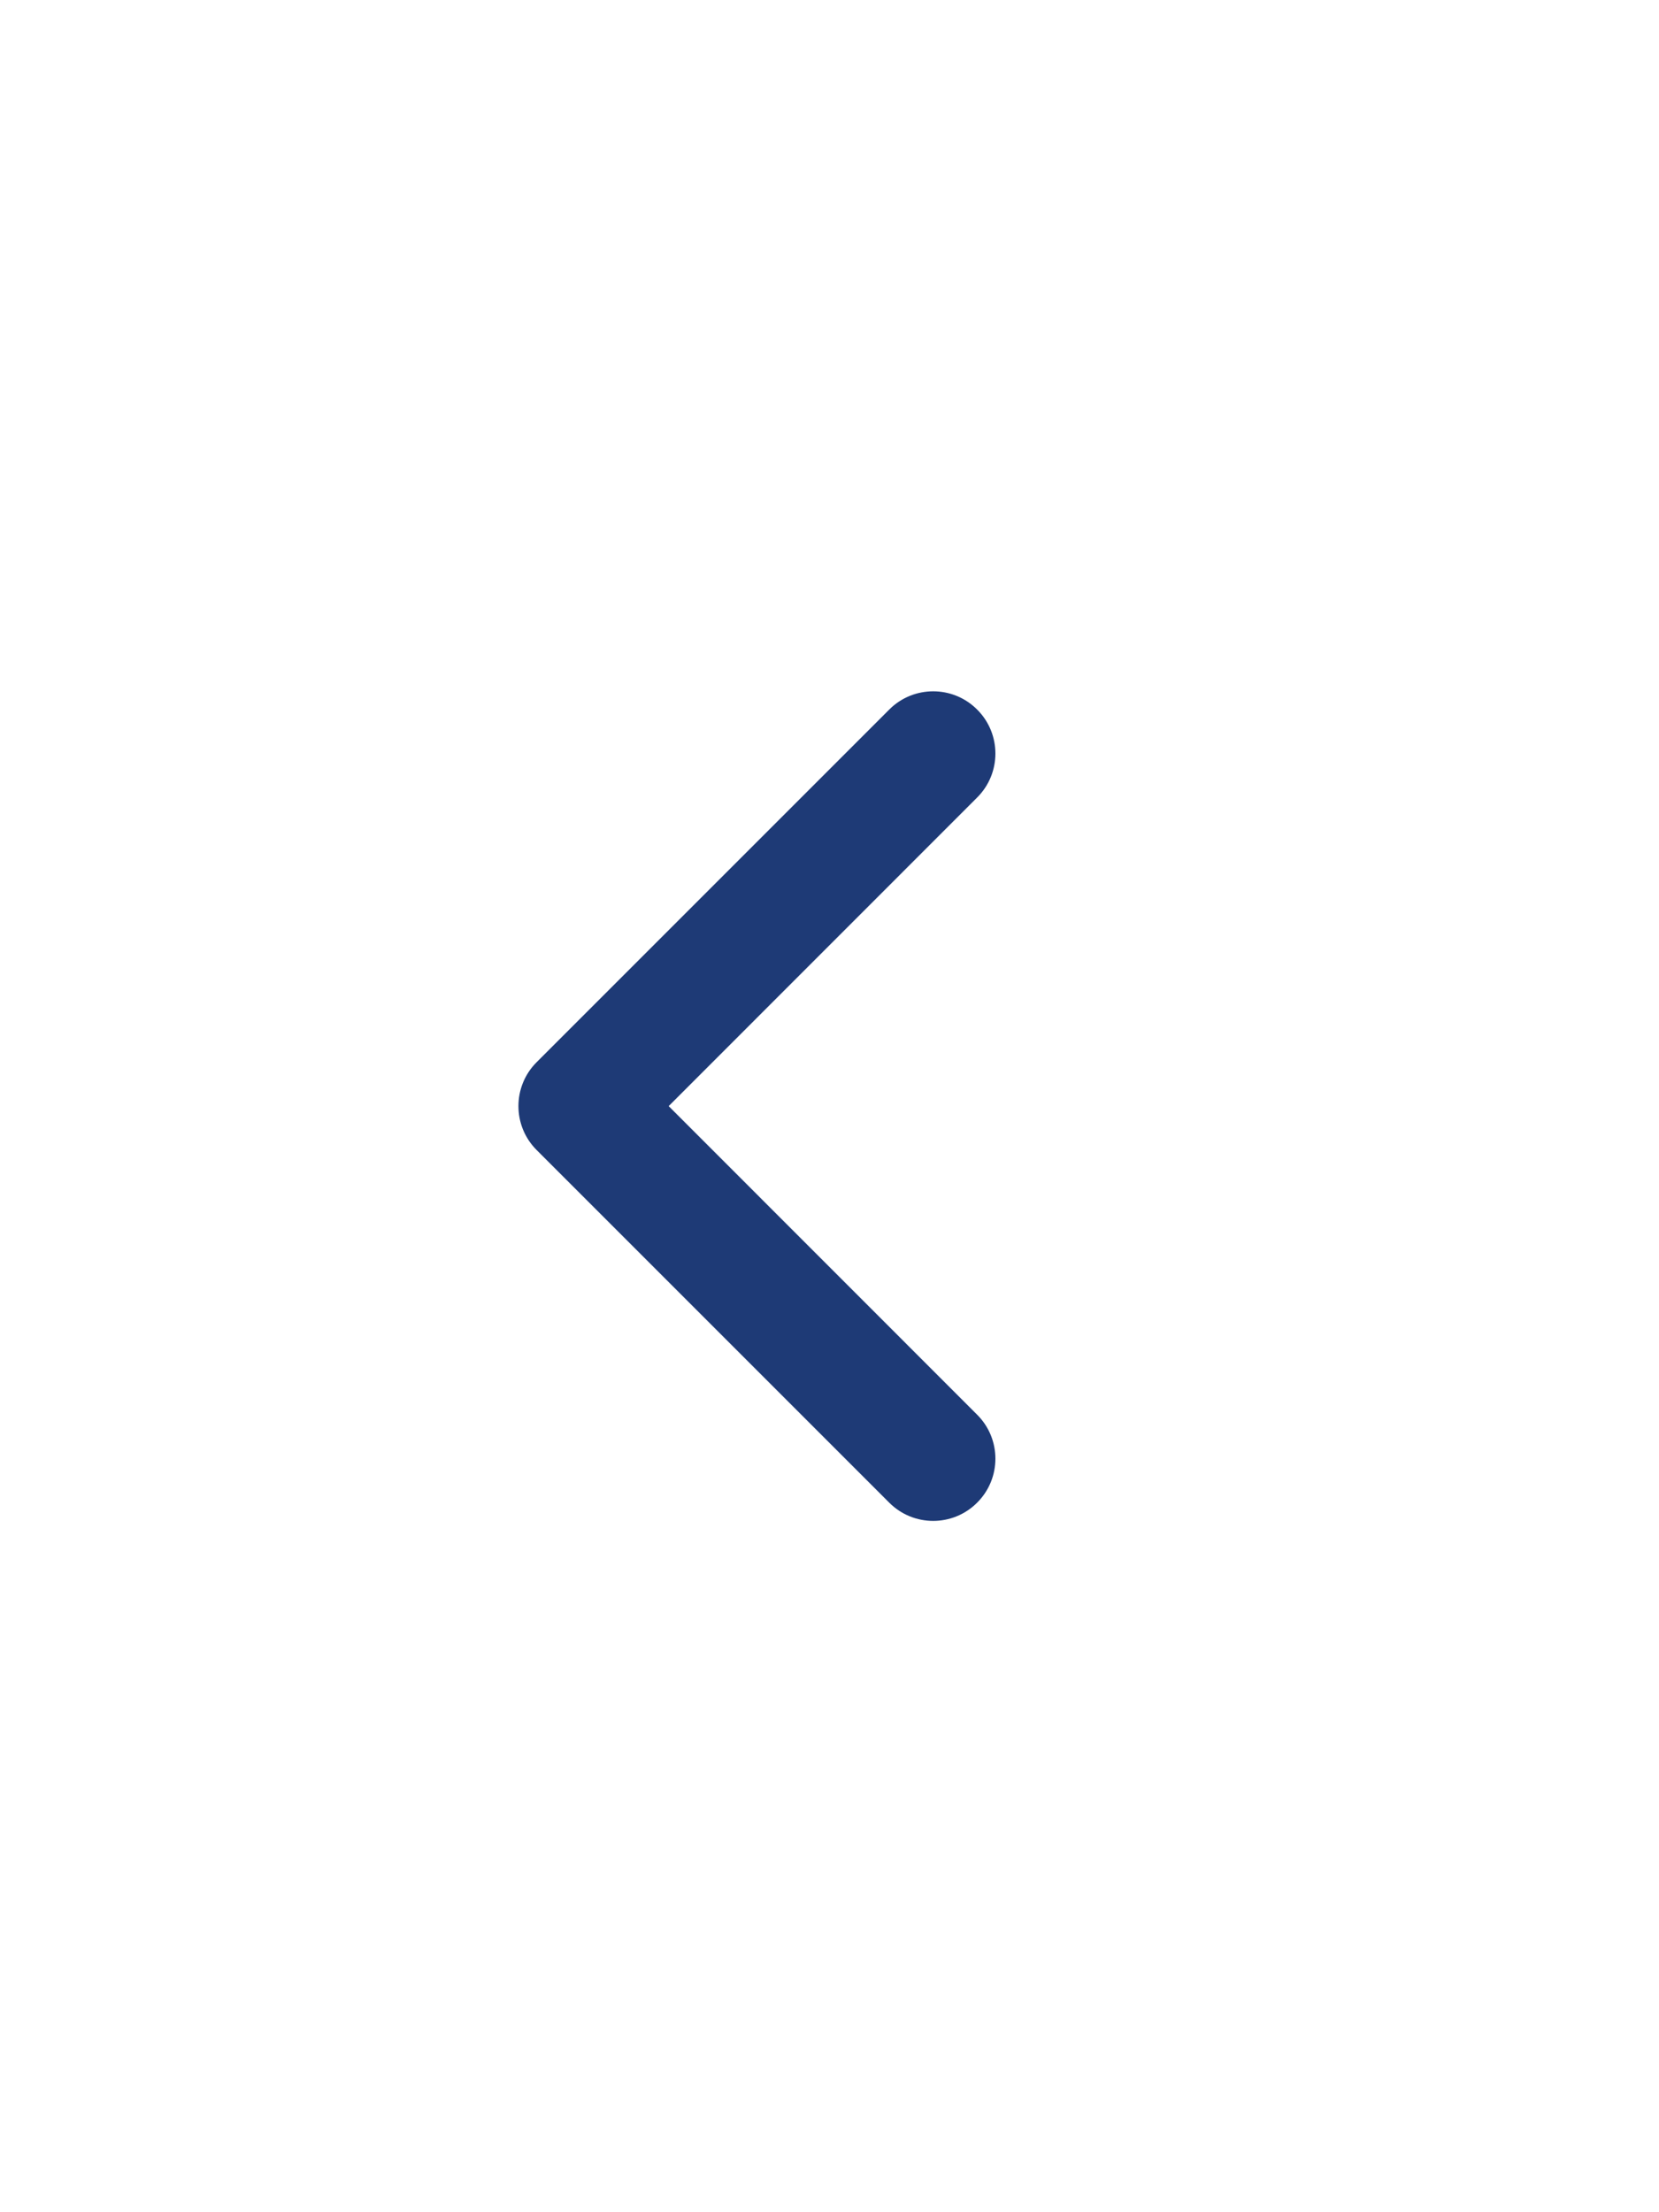  <svg
                    width="18"
                    height="24"
                    viewBox="0 0 18 18"
                    fill="none"
                    xmlns="http://www.w3.org/2000/svg"
                  >
                    <path
                      fill-rule="evenodd"
                      clip-rule="evenodd"
                      d="M10.602 4.698C10.866 4.961 10.866 5.389 10.602 5.652L7.255 9L10.602 12.348C10.866 12.611 10.866 13.039 10.602 13.302C10.339 13.566 9.911 13.566 9.648 13.302L5.823 9.477C5.559 9.214 5.559 8.786 5.823 8.523L9.648 4.698C9.911 4.434 10.339 4.434 10.602 4.698Z"
                      fill="#1E3A76"
                    />
                  </svg>